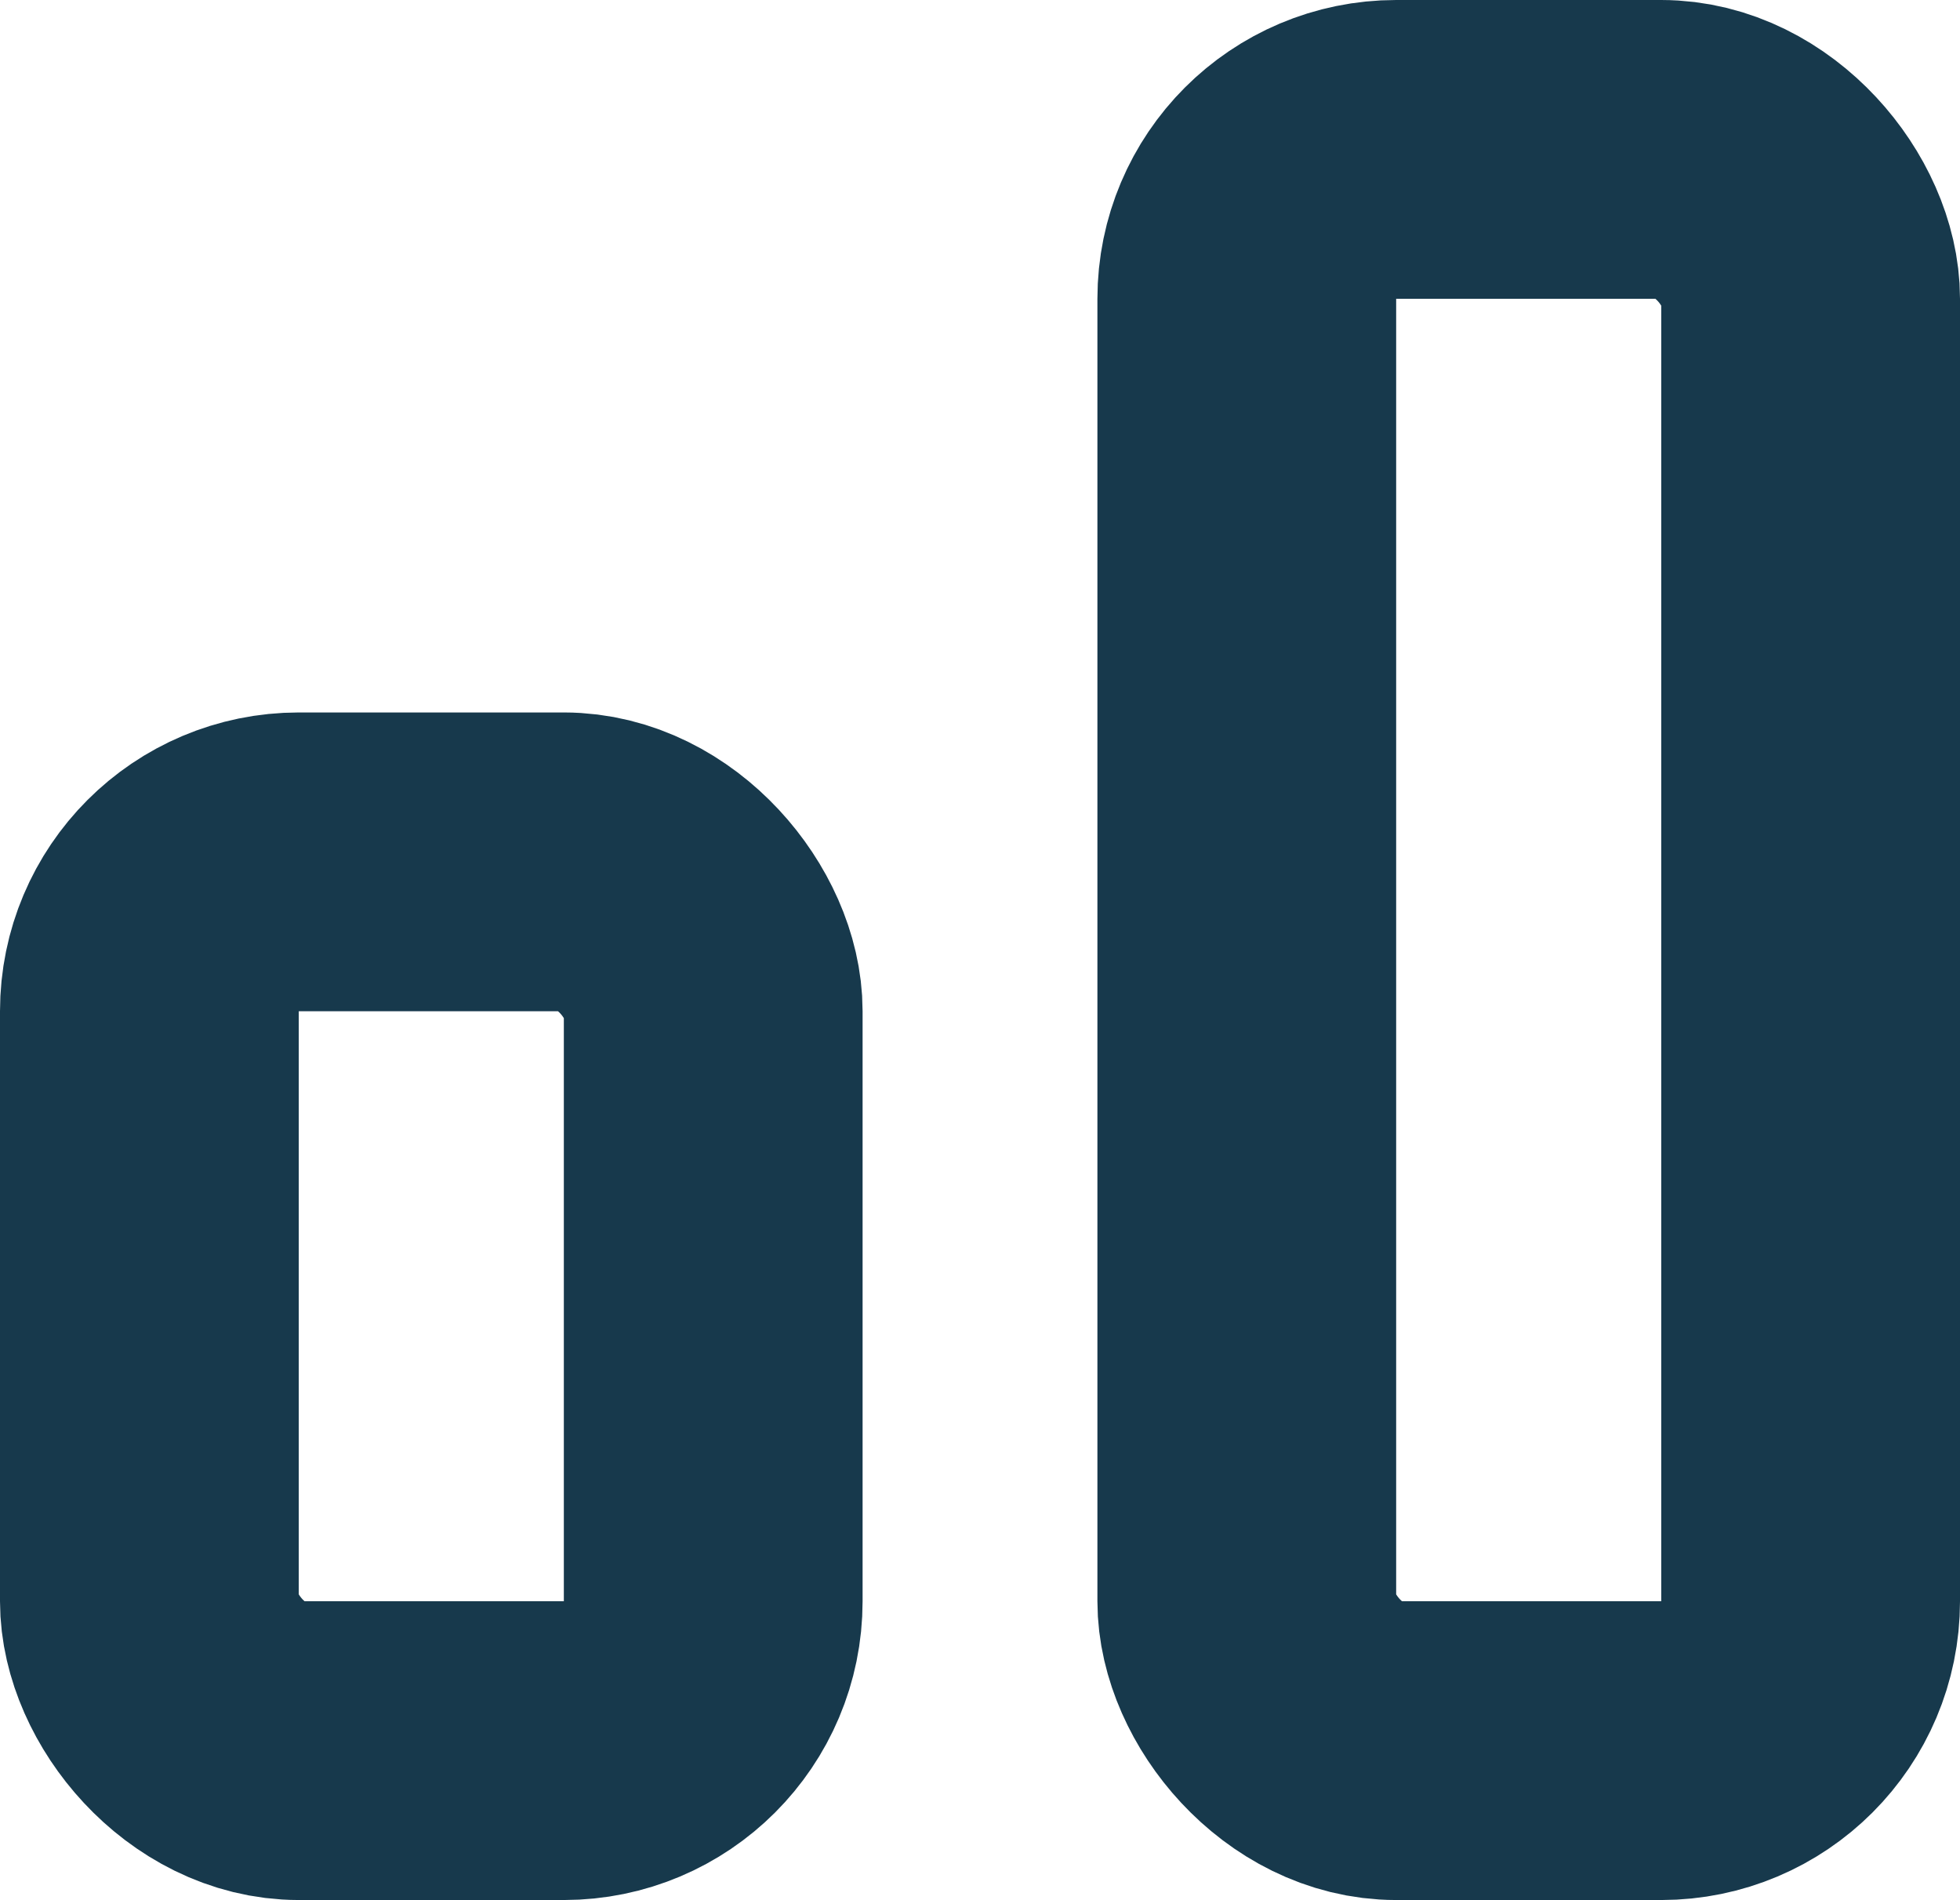 <svg xmlns="http://www.w3.org/2000/svg" viewBox="0 0 19.682 19.076">
  <defs>
    <style>
      .cls-1, .cls-3 {
        fill: none;
      }

      .cls-1 {
        stroke: #17394c;
        stroke-width: 3px;
      }

      .cls-2 {
        stroke: none;
      }
    </style>
  </defs>
  <g id="Group_520" data-name="Group 520" transform="translate(-616 -705.924)">
    <g id="Rectangle_2399" data-name="Rectangle 2399" class="cls-1" transform="translate(627.02 705.924)">
      <rect class="cls-2" width="8.662" height="19.076" rx="3"/>
      <rect class="cls-3" x="1.5" y="1.5" width="5.662" height="16.076" rx="1.5"/>
    </g>
    <g id="Rectangle_2400" data-name="Rectangle 2400" class="cls-1" transform="translate(616 713.077)">
      <rect class="cls-2" width="8.662" height="11.923" rx="3"/>
      <rect class="cls-3" x="1.5" y="1.5" width="5.662" height="8.923" rx="1.5"/>
    </g>
  </g>
</svg>
